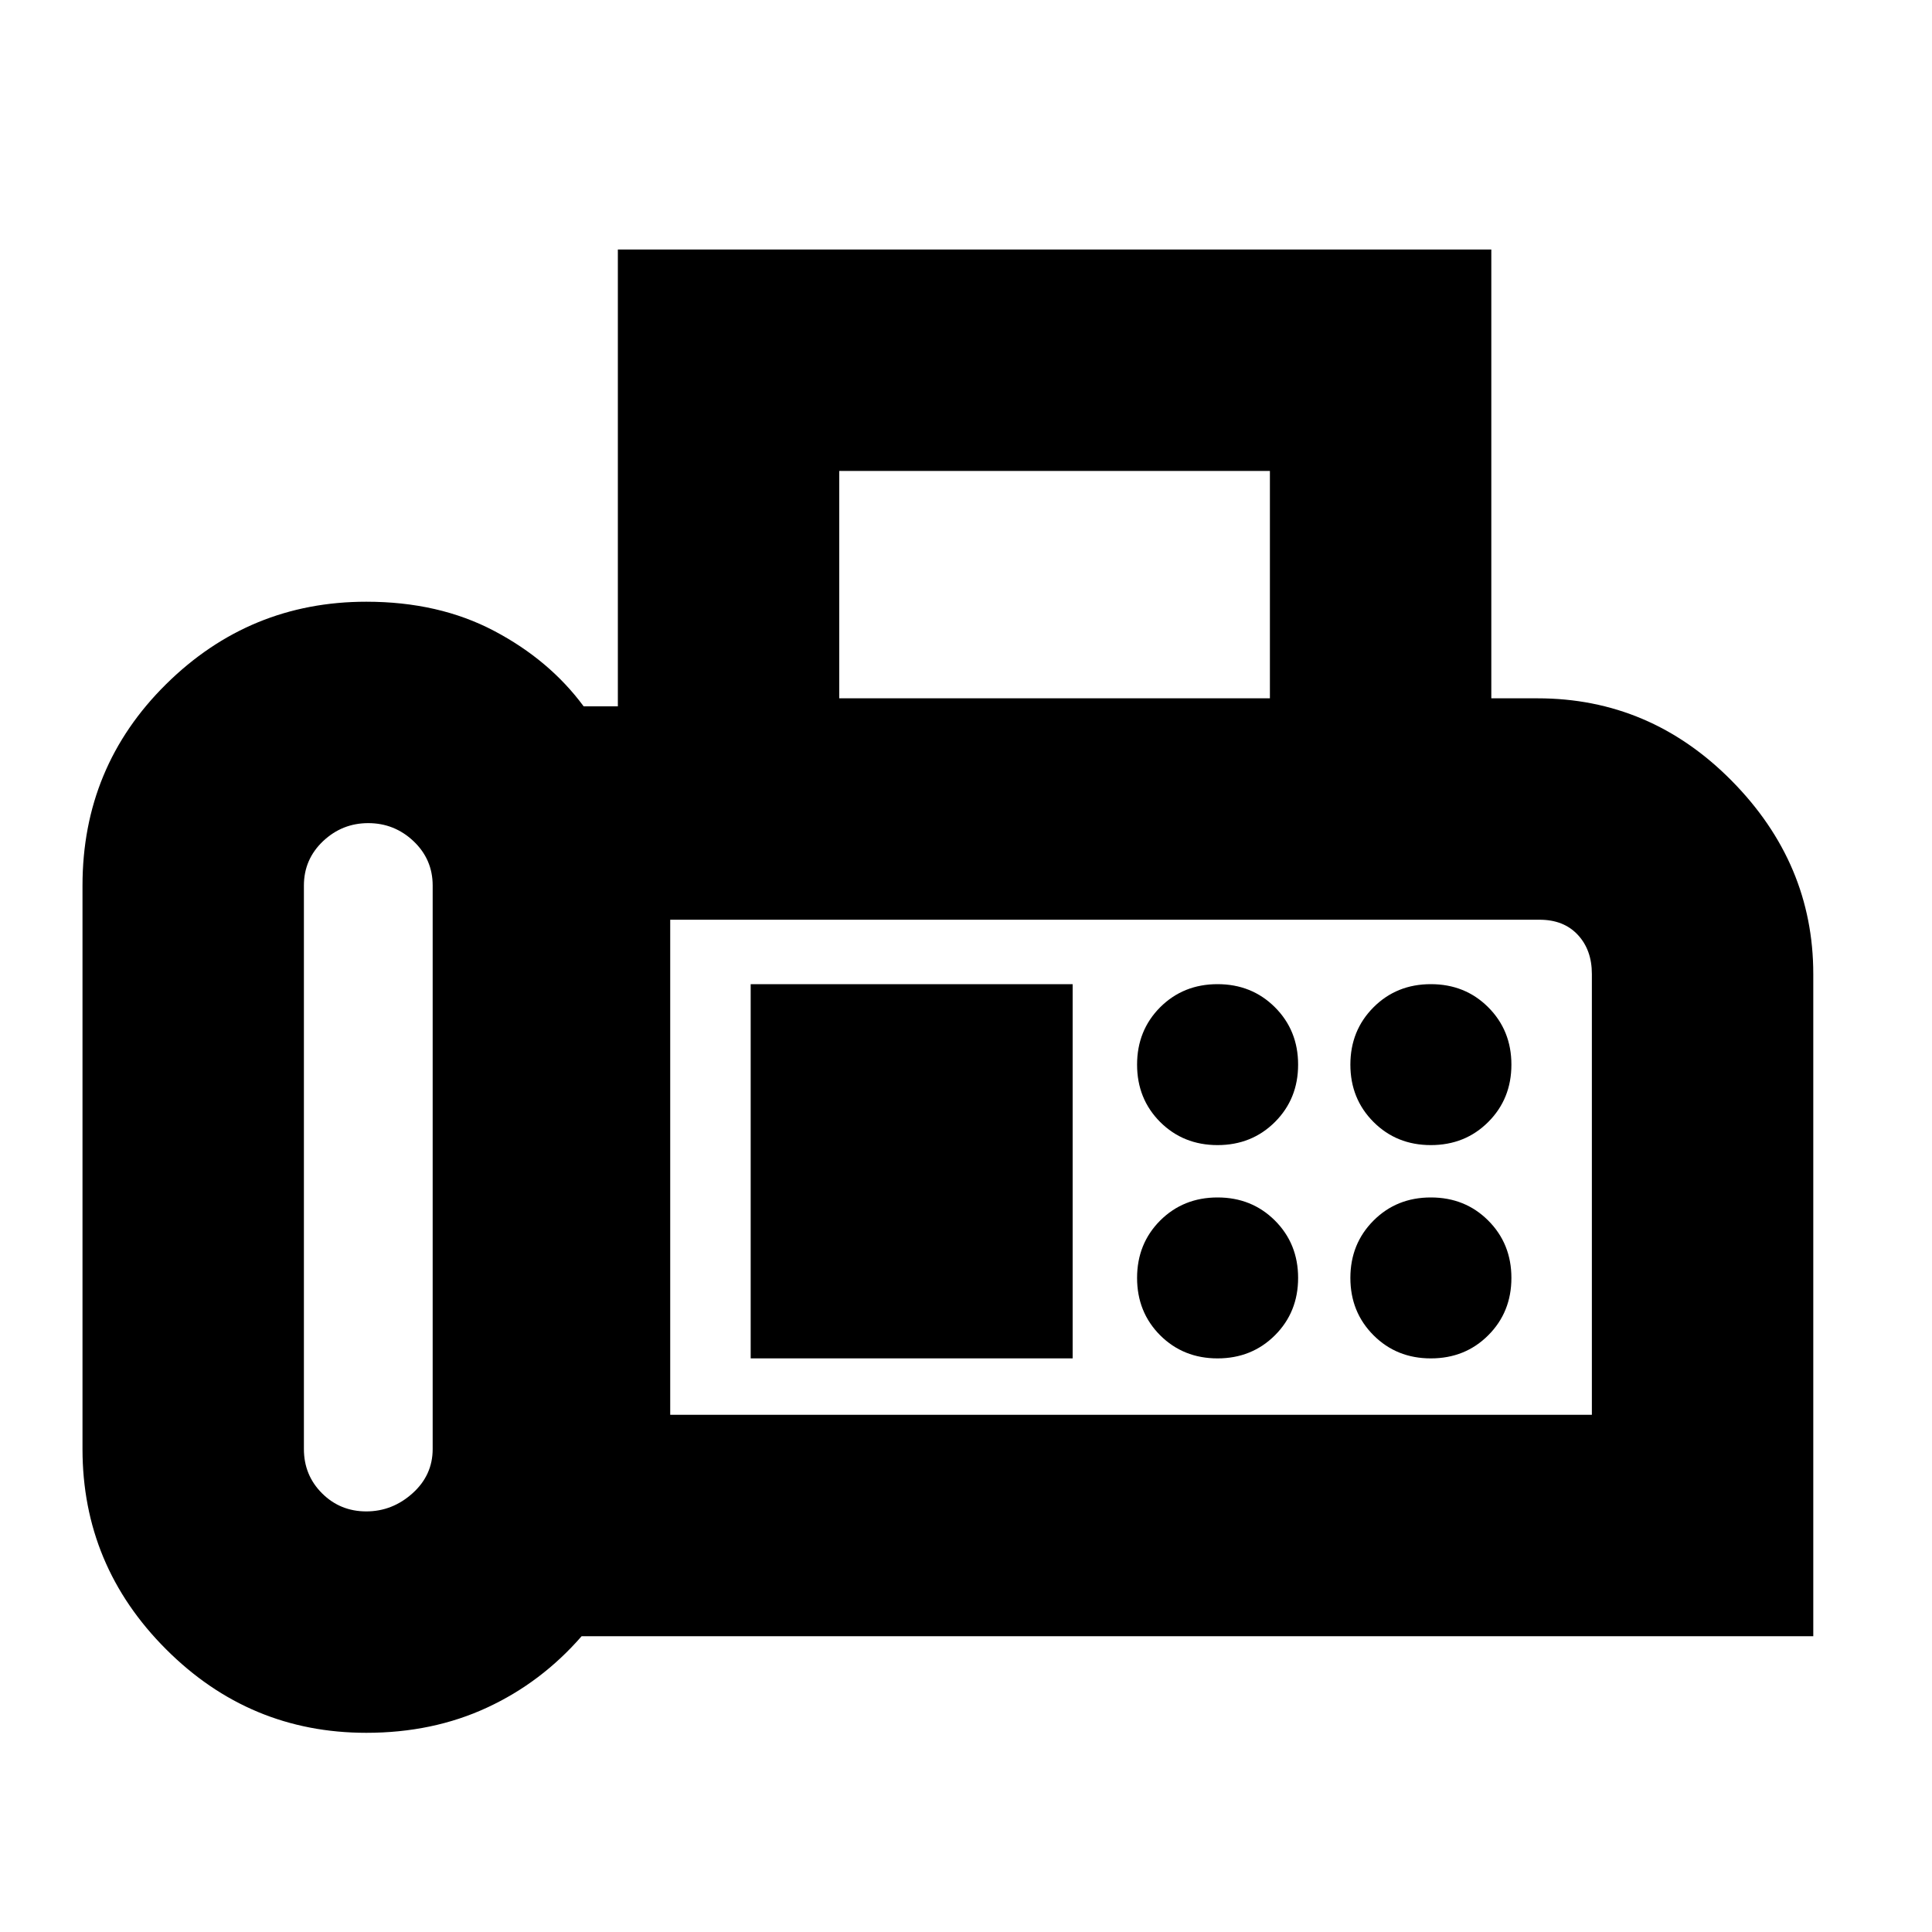 <svg xmlns="http://www.w3.org/2000/svg" height="20" width="20"><path d="M3.792 17.938q-1.209 0-2.073-.865Q.854 16.208.854 15V9.167q0-1.229.865-2.084.864-.854 2.073-.854.75 0 1.323.302t.927.781h.354V2.583h9.042v4.646h.479q1.166 0 2.01.854.844.855.844 2v6.855H6.021q-.417.479-.979.739-.563.261-1.25.261Zm0-2.292q.27 0 .479-.188.208-.187.208-.458V9.167q0-.271-.198-.459-.198-.187-.469-.187-.27 0-.468.187-.198.188-.198.459V15q0 .271.187.458.188.188.459.188Zm4.896-8.417h4.458V4.875H8.688Zm-1.75 7.417h9.541v-4.563q0-.25-.146-.406-.145-.156-.395-.156h-9Zm5.666-2.792q.354 0 .594-.239.24-.24.24-.594t-.24-.594q-.24-.239-.594-.239t-.594.239q-.239.24-.239.594t.239.594q.24.239.594.239Zm2.208 0q.355 0 .594-.239.24-.24.24-.594t-.24-.594q-.239-.239-.594-.239-.354 0-.593.239-.24.24-.24.594t.24.594q.239.239.593.239Zm-2.208 2.208q.354 0 .594-.239.24-.24.24-.594t-.24-.594q-.24-.239-.594-.239t-.594.239q-.239.24-.239.594t.239.594q.24.239.594.239Zm2.208 0q.355 0 .594-.239.24-.24.24-.594t-.24-.594q-.239-.239-.594-.239-.354 0-.593.239-.24.24-.24.594t.24.594q.239.239.593.239Zm-7.041 0h3.333v-3.874H7.771Zm-.833.584V9.521v5.125Z"/></svg>
